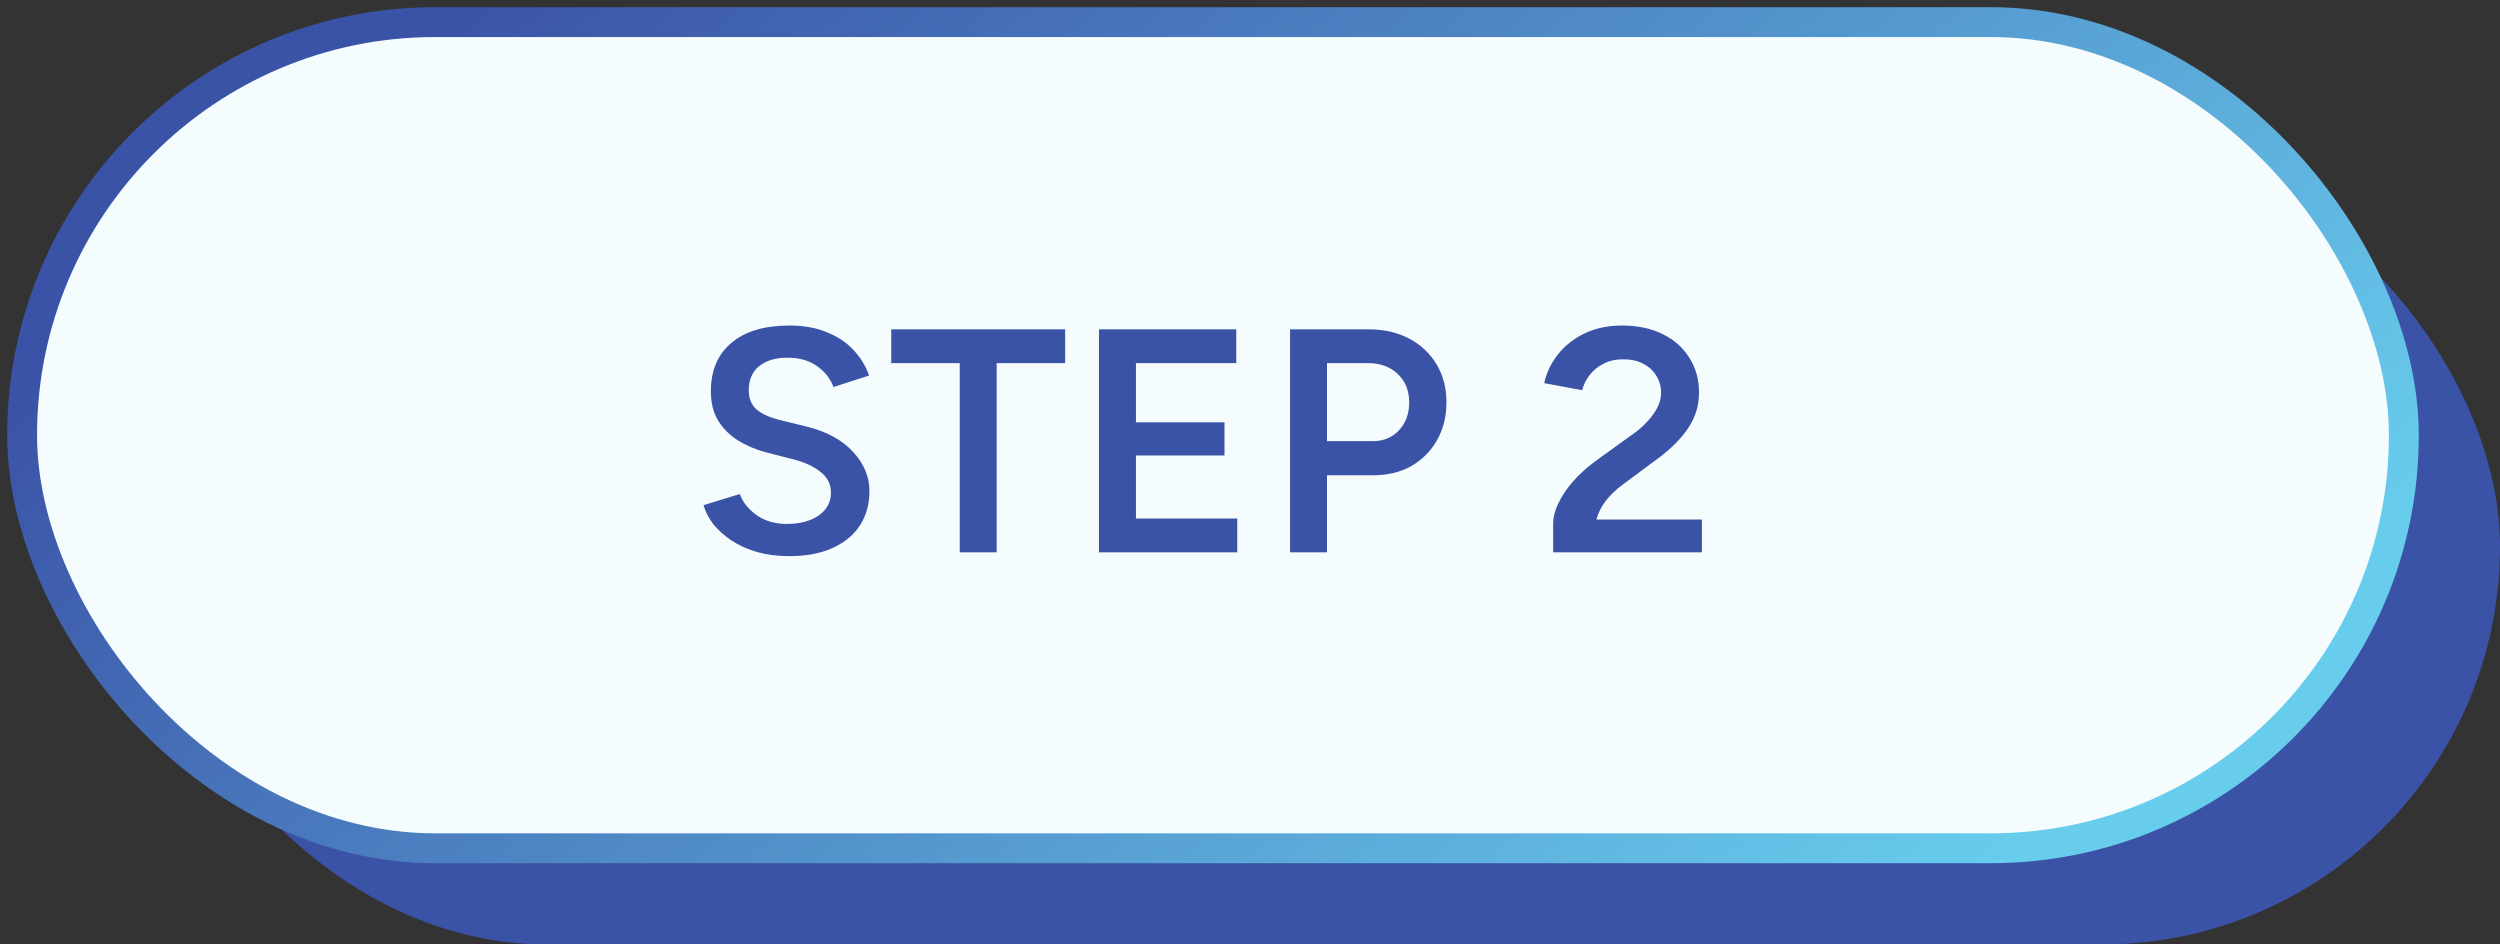 <svg width="135" height="51" viewBox="0 0 135 51" fill="none" xmlns="http://www.w3.org/2000/svg">
<rect x="0" y="0" width="135" height="51" fill="#333333" stroke="none"/>
<rect x="8" y="8" width="127" height="43" rx="21.5" fill="#3B53A7"/>
<rect x="1.194" y="1.194" width="128.613" height="44.612" rx="22.306" fill="#F4FCFE" stroke="url(#paint0_linear_22216_174)" stroke-width="1.613"/>
<path d="M42.617 30.031C41.986 30.031 41.407 29.957 40.88 29.808C40.364 29.659 39.905 29.452 39.504 29.189C39.114 28.925 38.787 28.633 38.523 28.311C38.271 27.979 38.093 27.635 37.99 27.279L39.951 26.677C40.1 27.102 40.392 27.474 40.828 27.795C41.264 28.116 41.803 28.283 42.445 28.294C43.19 28.294 43.781 28.139 44.216 27.83C44.652 27.52 44.87 27.113 44.87 26.609C44.87 26.15 44.686 25.777 44.319 25.491C43.953 25.192 43.459 24.963 42.84 24.803L41.361 24.424C40.799 24.275 40.289 24.057 39.83 23.771C39.383 23.484 39.028 23.123 38.764 22.687C38.512 22.251 38.386 21.735 38.386 21.139C38.386 20.015 38.752 19.144 39.486 18.525C40.22 17.894 41.269 17.579 42.634 17.579C43.402 17.579 44.073 17.699 44.646 17.94C45.231 18.169 45.713 18.49 46.091 18.903C46.469 19.304 46.75 19.763 46.934 20.279L45.008 20.898C44.836 20.439 44.537 20.061 44.113 19.763C43.689 19.465 43.161 19.316 42.531 19.316C41.877 19.316 41.361 19.471 40.983 19.78C40.616 20.09 40.432 20.52 40.432 21.07C40.432 21.517 40.576 21.867 40.862 22.119C41.16 22.36 41.562 22.544 42.066 22.67L43.545 23.031C44.623 23.295 45.46 23.748 46.057 24.39C46.653 25.032 46.951 25.743 46.951 26.523C46.951 27.211 46.785 27.818 46.452 28.346C46.12 28.873 45.627 29.286 44.973 29.584C44.331 29.882 43.545 30.031 42.617 30.031ZM51.825 29.825V19.608H48.127V17.785H57.518V19.608H53.82V29.825H51.825ZM59.346 29.825V17.785H66.759V19.608H61.341V22.807H66.123V24.596H61.341V28.002H66.811V29.825H59.346ZM69.663 29.825V17.785H73.911C74.737 17.785 75.465 17.951 76.096 18.284C76.727 18.616 77.219 19.081 77.575 19.677C77.93 20.262 78.108 20.944 78.108 21.724C78.108 22.481 77.942 23.157 77.609 23.753C77.277 24.35 76.812 24.82 76.216 25.164C75.631 25.496 74.949 25.663 74.169 25.663H71.658V29.825H69.663ZM71.658 23.822H74.135C74.708 23.822 75.178 23.627 75.545 23.237C75.912 22.848 76.096 22.343 76.096 21.724C76.096 21.093 75.889 20.583 75.477 20.193C75.064 19.803 74.531 19.608 73.877 19.608H71.658V23.822ZM83.87 29.825V28.294C83.87 27.939 83.961 27.572 84.145 27.193C84.328 26.803 84.586 26.414 84.919 26.024C85.263 25.634 85.664 25.267 86.123 24.923L88.221 23.409C88.485 23.226 88.726 23.014 88.944 22.773C89.173 22.532 89.356 22.28 89.494 22.016C89.632 21.741 89.7 21.471 89.7 21.208C89.7 20.875 89.614 20.571 89.442 20.296C89.282 20.021 89.047 19.803 88.737 19.643C88.439 19.482 88.072 19.402 87.636 19.402C87.246 19.402 86.897 19.482 86.587 19.643C86.289 19.792 86.043 19.992 85.847 20.245C85.653 20.497 85.515 20.772 85.435 21.07L83.388 20.692C83.503 20.141 83.743 19.631 84.11 19.161C84.489 18.679 84.97 18.295 85.555 18.009C86.151 17.722 86.828 17.579 87.585 17.579C88.433 17.579 89.167 17.733 89.786 18.043C90.417 18.353 90.899 18.783 91.231 19.333C91.575 19.872 91.747 20.491 91.747 21.191C91.747 21.901 91.552 22.544 91.162 23.117C90.784 23.679 90.251 24.218 89.563 24.734L87.636 26.161C87.258 26.437 86.948 26.735 86.707 27.056C86.467 27.365 86.3 27.698 86.209 28.053H91.902V29.825H83.87Z" fill="#3B53A7"/>
<defs>
<linearGradient id="paint0_linear_22216_174" x1="32.238" y1="-6.062" x2="91.858" y2="61.857" gradientUnits="userSpaceOnUse">
<stop stop-color="#3B53A7"/>
<stop offset="1" stop-color="#68CDED"/>
</linearGradient>
</defs>
</svg>
